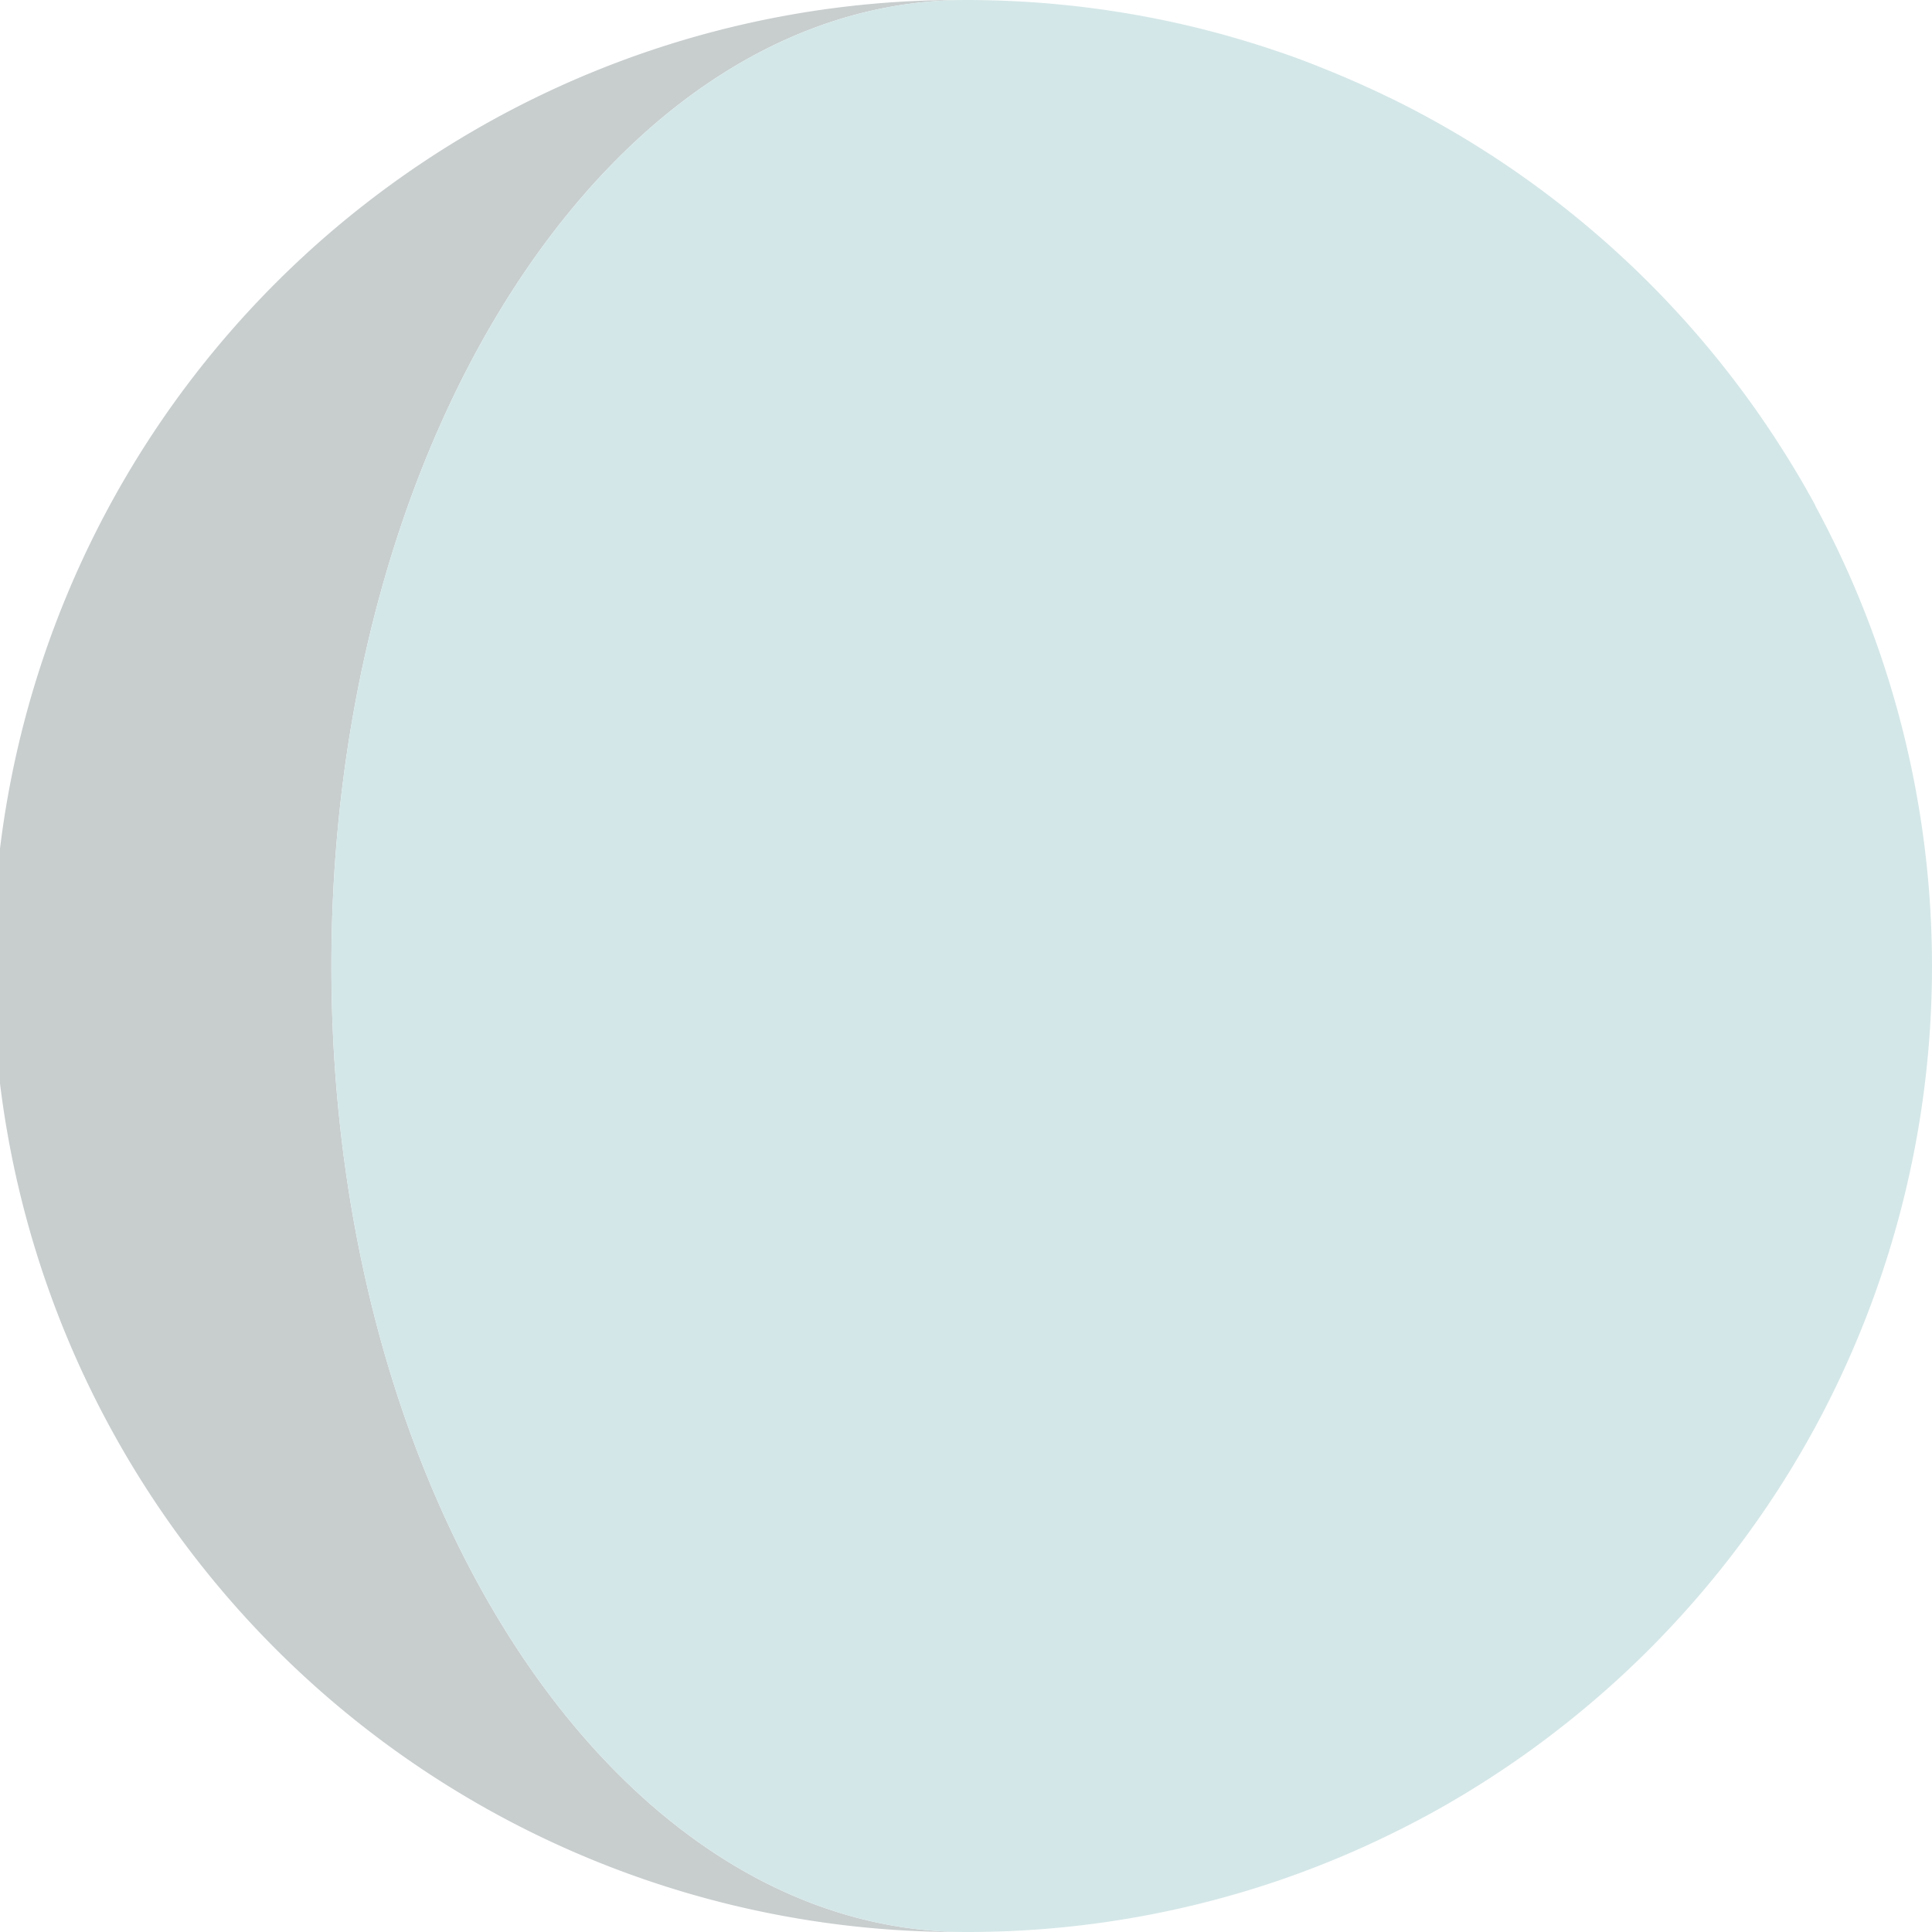 <svg id="Layer_1" data-name="Layer 1" xmlns="http://www.w3.org/2000/svg" viewBox="0 0 364.53 364.53"><defs><style>.cls-1{fill:#1c3035;opacity:0.24;}.cls-2{fill:#d4e7e8;}</style></defs><title>27 copy</title><path class="cls-1" d="M62.53,182.27C62.53,81.6,116.14,0,182.27,0a182.27,182.27,0,1,0,0,364.53C116.14,364.53,62.53,282.93,62.53,182.27Z"/><path class="cls-2" d="M342.53,95.39q-2.1-3.89-4.39-7.64t-4.74-7.39a183,183,0,0,0-19.2-23.85q-3-3.16-6.18-6.18-4.75-4.53-9.82-8.71a182.47,182.47,0,0,0-21.42-15.23Q273,24.1,269.14,22c-2.58-1.4-5.2-2.75-7.85-4q-6-2.88-12.19-5.33Q245,11,240.72,9.58A180.91,180.91,0,0,0,219,3.7,183.69,183.69,0,0,0,182.27,0h0C116.14,0,62.53,81.6,62.53,182.27s53.61,182.26,119.74,182.26h0A181.87,181.87,0,0,0,240.72,355q4.25-1.44,8.38-3.07,6.21-2.44,12.19-5.33,4-1.92,7.85-4t7.64-4.39a182.47,182.47,0,0,0,21.42-15.23q5.07-4.17,9.82-8.71,3.17-3,6.18-6.18a183,183,0,0,0,19.2-23.85q2.46-3.63,4.74-7.39t4.39-7.64a182.53,182.53,0,0,0,0-173.75Z"/></svg>